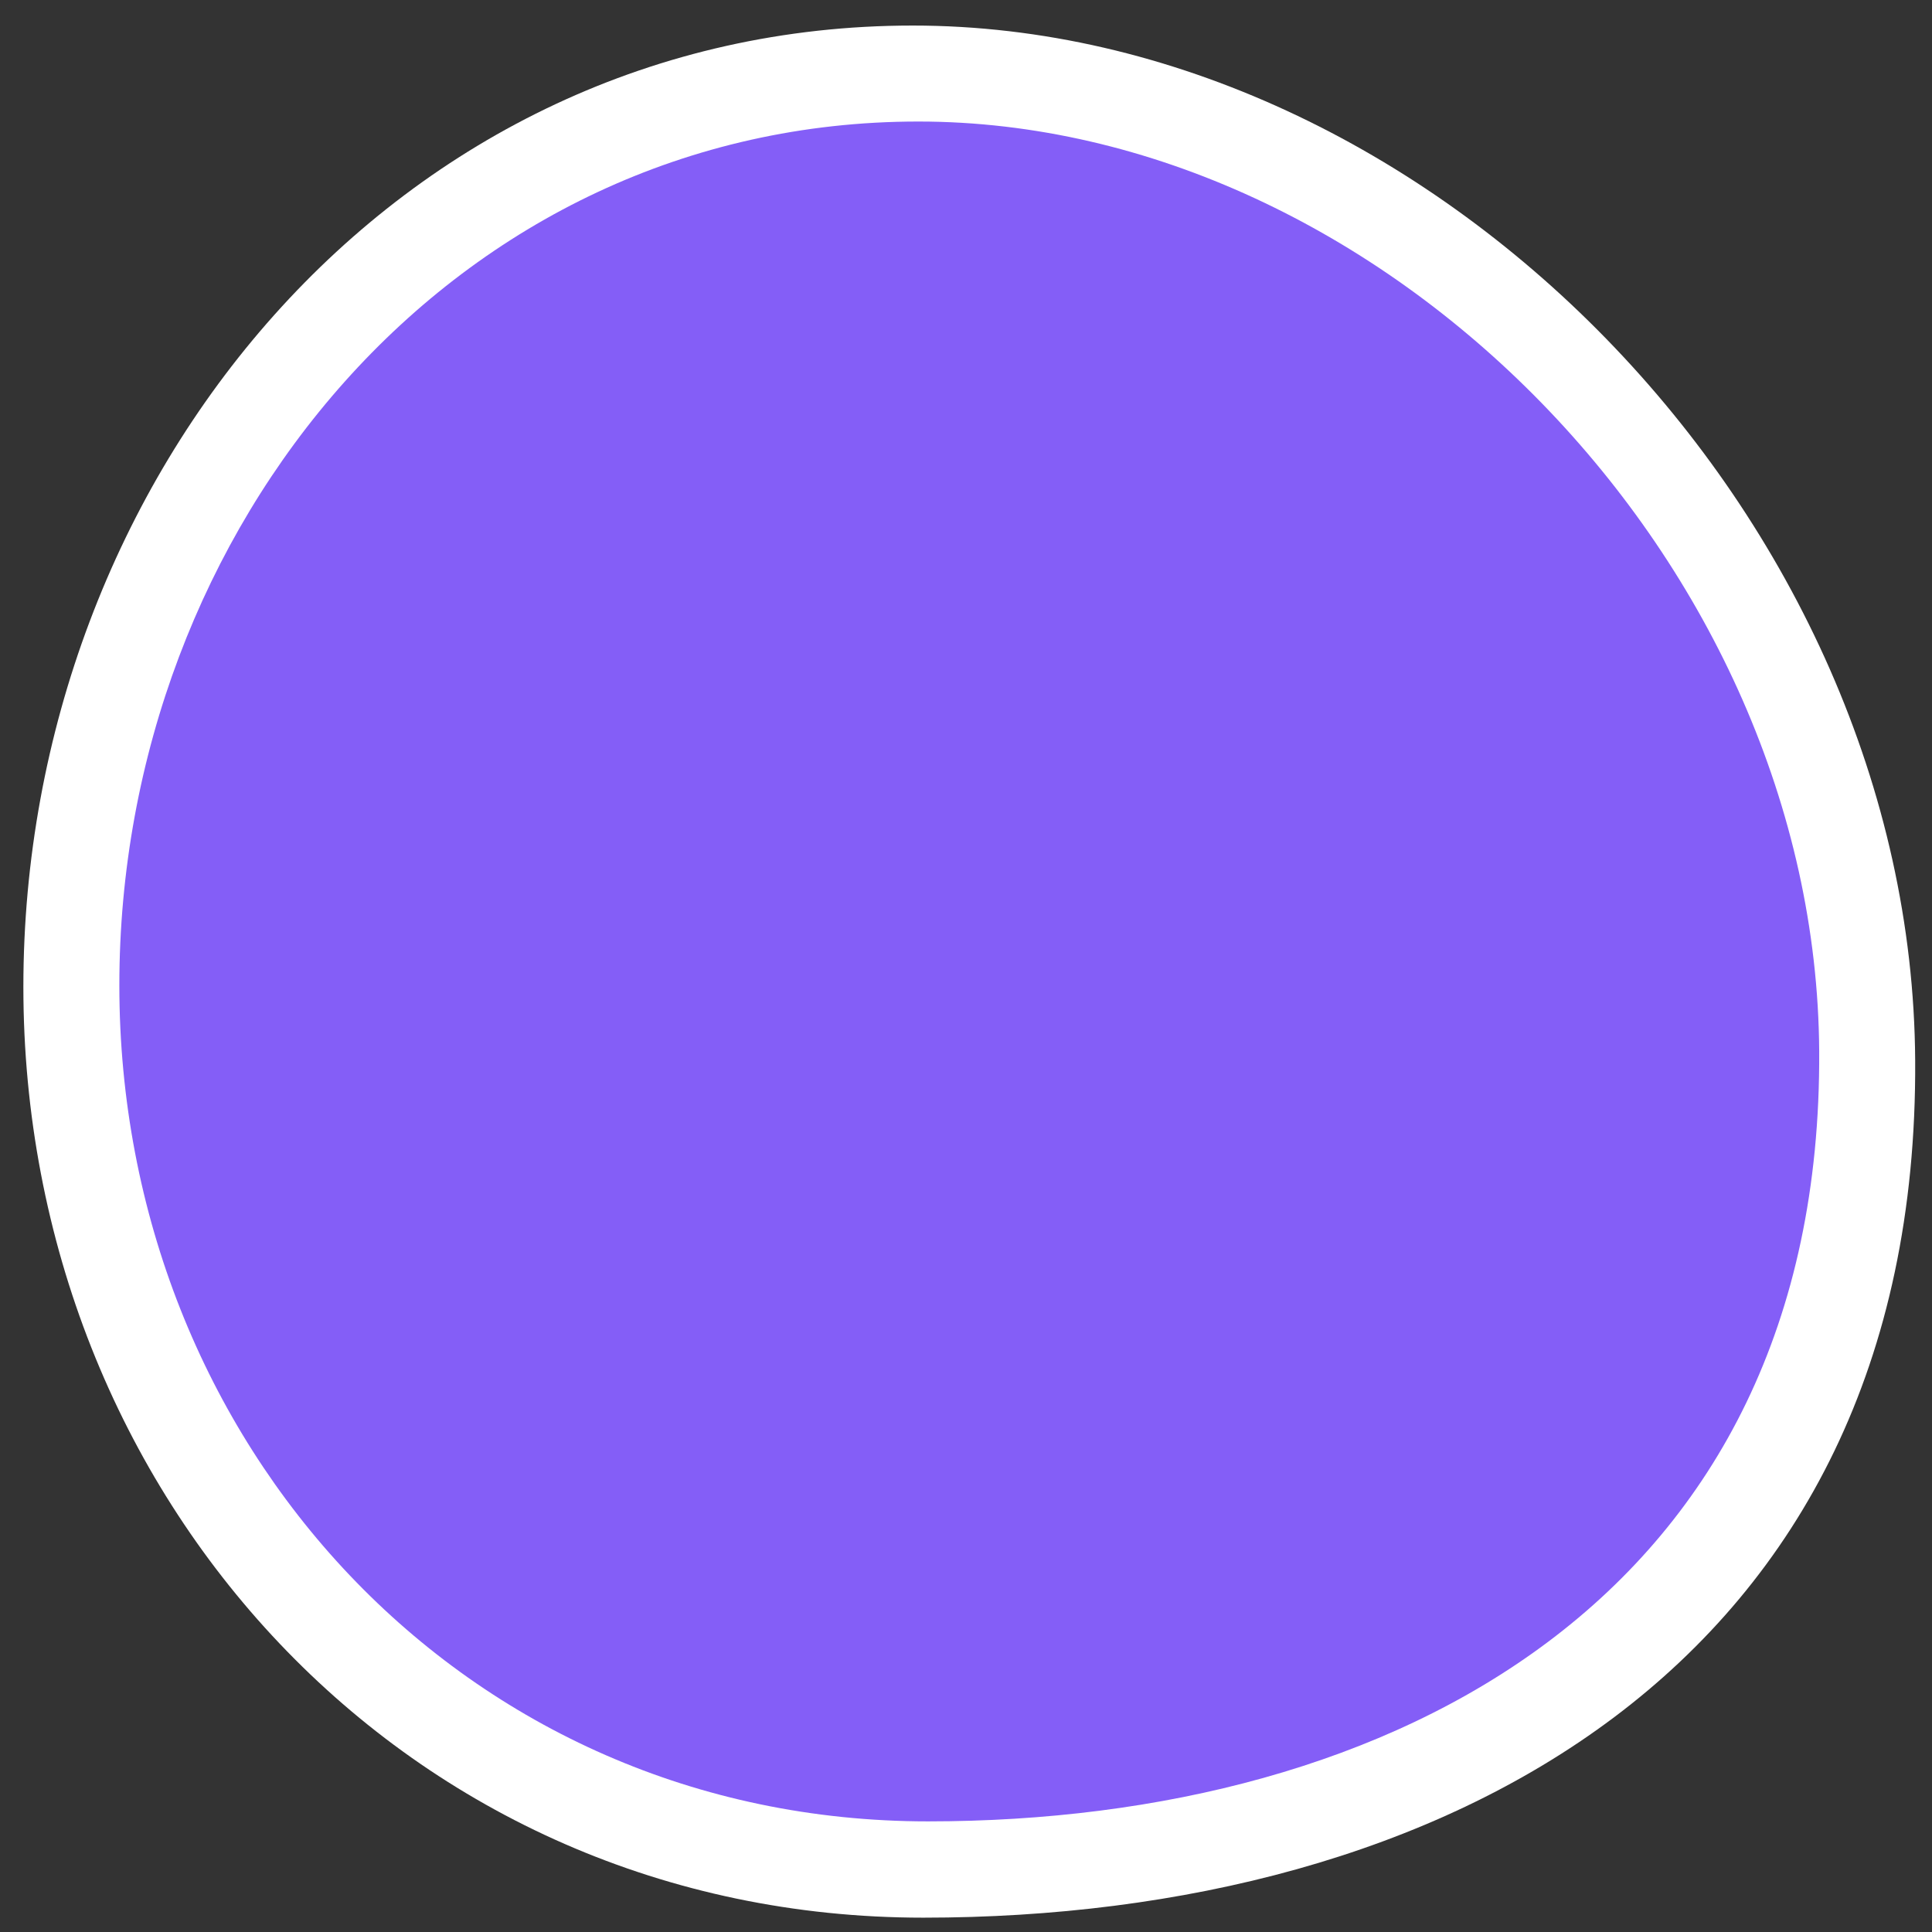 <svg version="1.2" baseProfile="tiny-ps" xmlns="http://www.w3.org/2000/svg" viewBox="0 0 62 62" width="62" height="62">
	<rect x="0" y="0" width="62" height="62" fill="#333333" stroke="none"/>
	<title>Home Scene</title>
	<defs>
		<clipPath clipPathUnits="userSpaceOnUse" id="cp1">
			<path d="M838.05 140L-1081.95 140L-1081.95 -940L838.05 -940L838.05 140Z" />
		</clipPath>
	</defs>
	<style>
		tspan { white-space:pre }
		.shp0 { fill: #ffffff } 
		.shp1 { fill: #845ef7 } 
	</style>
	<g id="Home Scene" clip-path="url(#cp1)">
		<g id="Main Buttons">
			<g id="Layer 88">
				<path id="Circle Cartoon" class="shp0" d="M0.75 31.67C0.75 15.3 12.71 0.82 29.29 0.82C45.86 0.82 61.36 16.57 61.46 34.03C61.58 53.55 46.2 61.54 29.63 61.54C13.05 61.54 0.75 48.04 0.75 31.67Z" />
				<path id="Circle Cartoon" class="shp1" d="M3.83 31.62C3.83 16.91 14.58 3.9 29.47 3.9C44.36 3.9 58.29 18.05 58.38 33.74C58.48 51.28 44.67 58.45 29.78 58.45C14.88 58.45 3.83 46.32 3.83 31.62Z" />
			</g>
		</g>
	</g>
</svg>